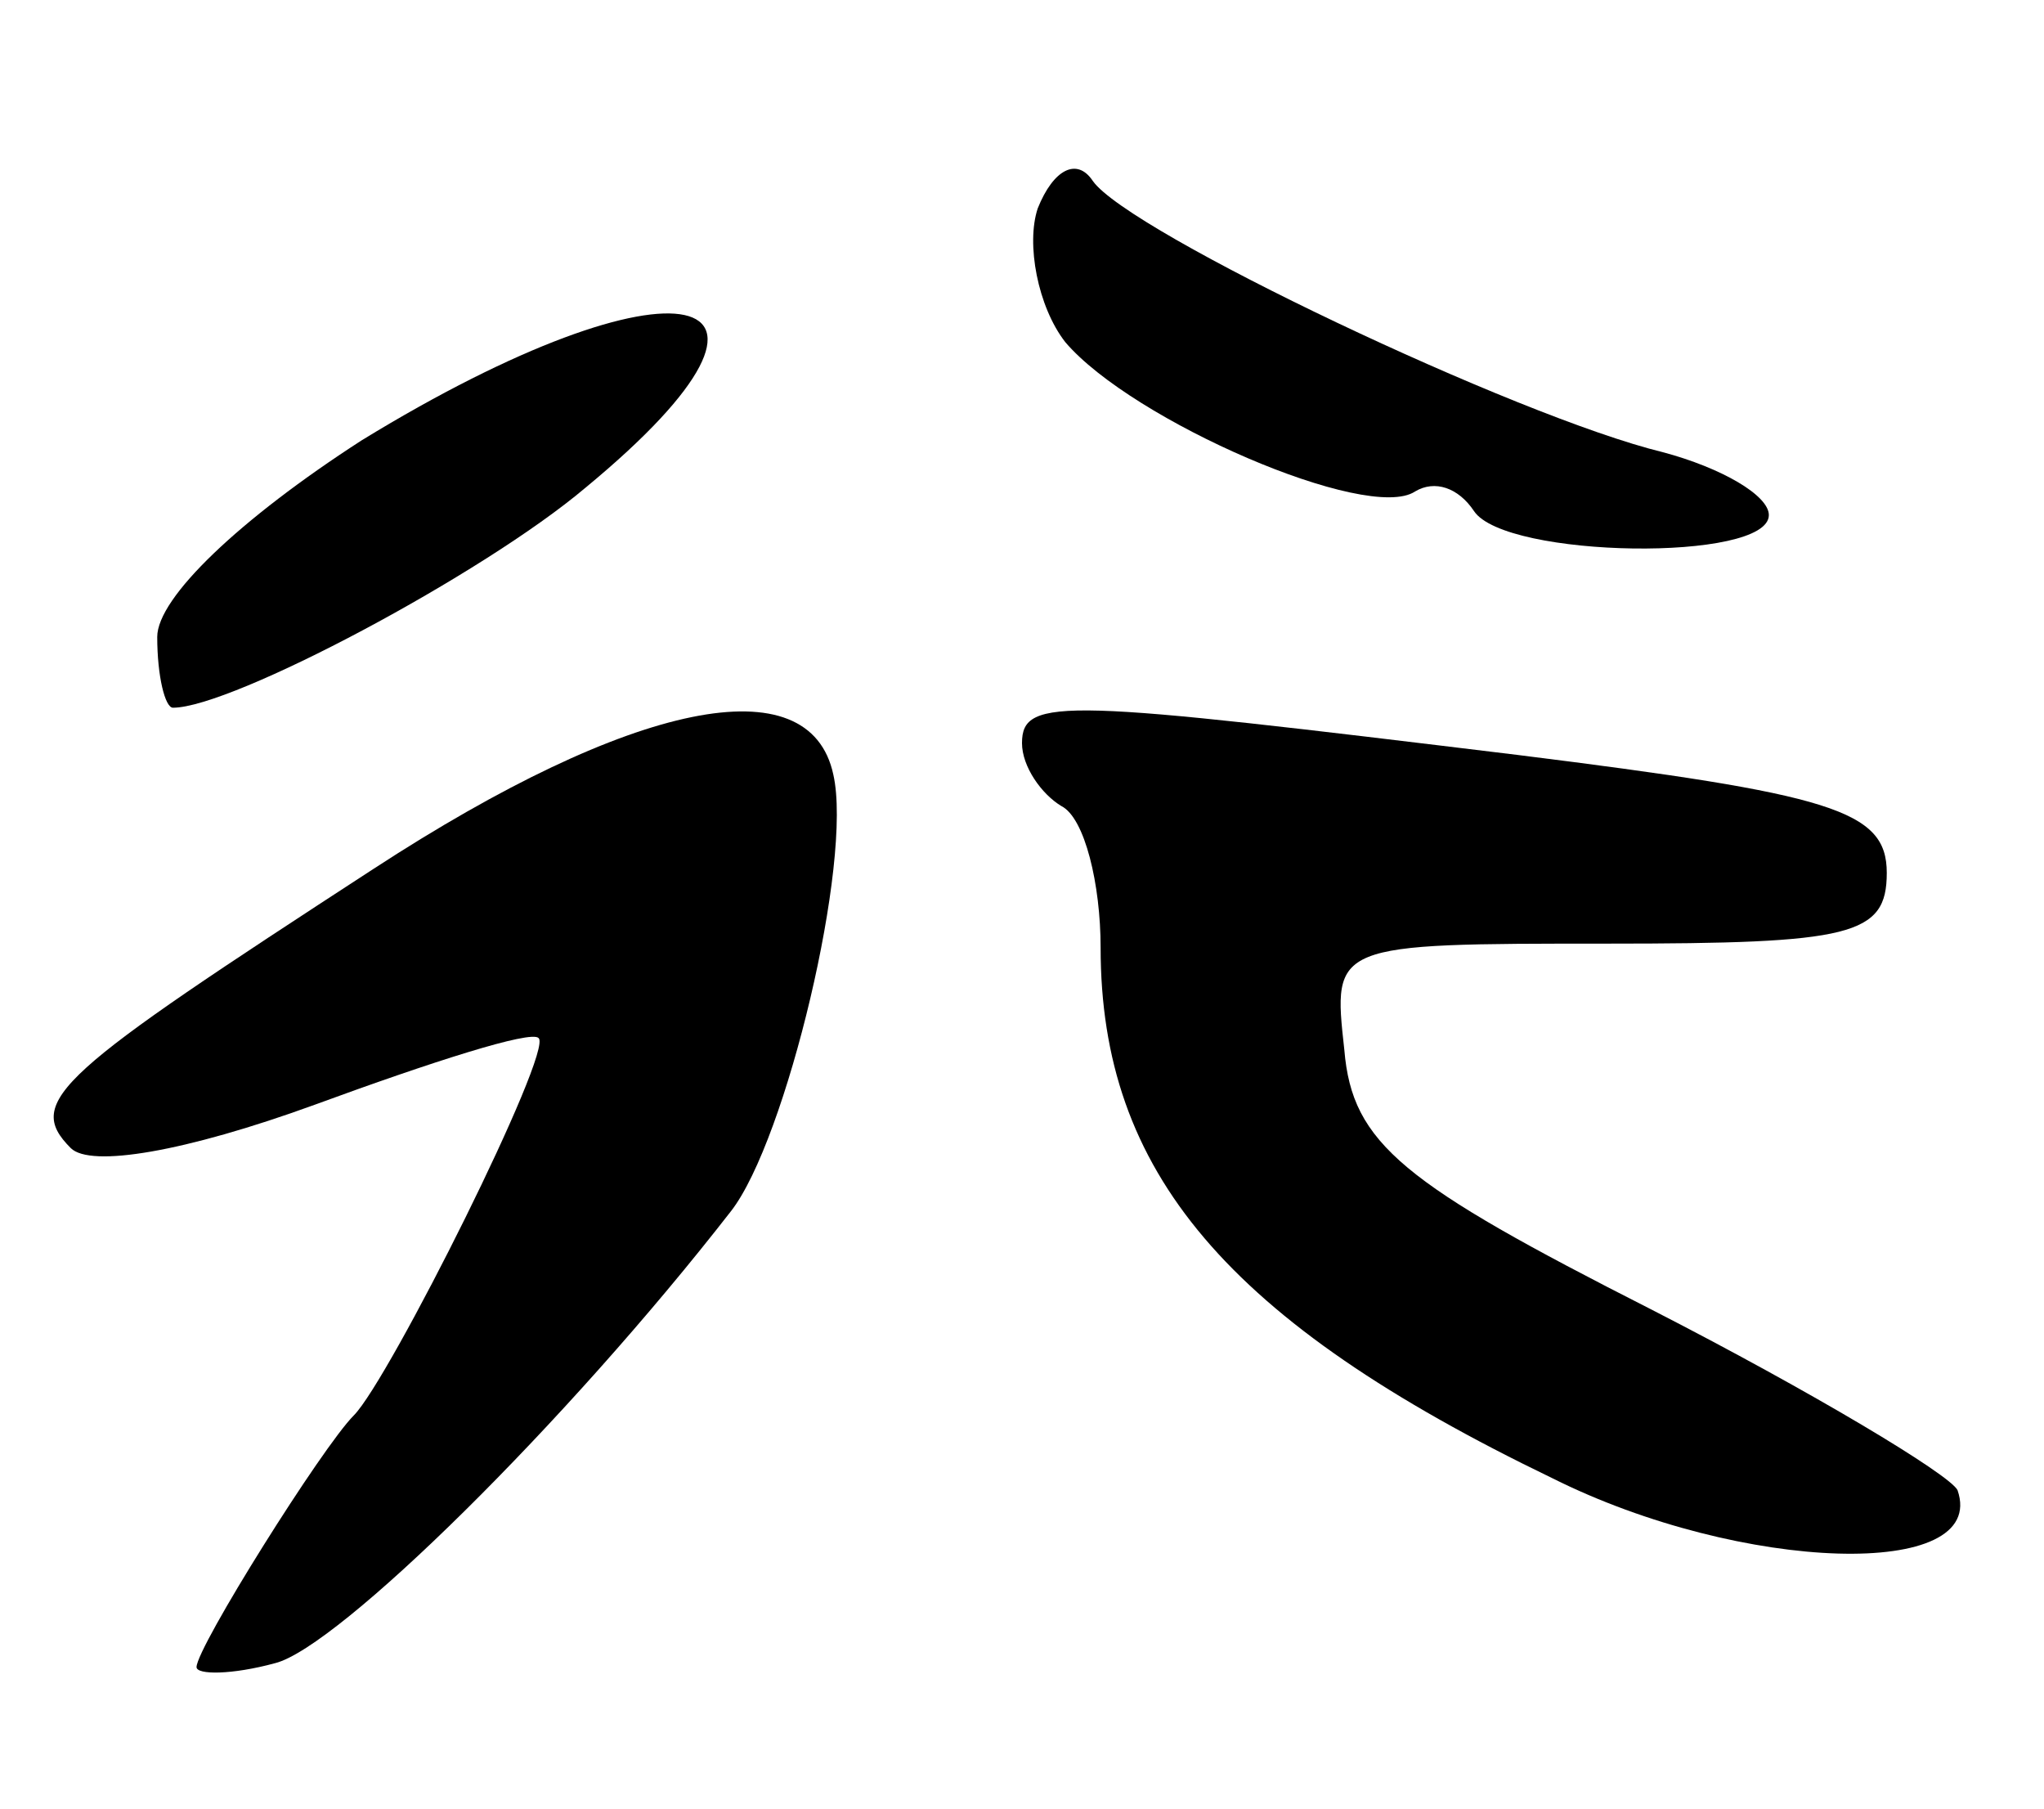 <svg version="1.0" xmlns="http://www.w3.org/2000/svg"
 width="52pt" height="46pt" viewBox="0 0 52 46"
 preserveAspectRatio="xMidYMid meet">
<g transform="translate(0,46) scale(0.1,-0.1)"
fill="#000000" stroke="none">
<path d="M264 407 c-3 -9 0 -25 7 -34 17 -20 77 -46 89 -38 5 3 11 1 15 -5 8
-12 75 -13 75 -1 0 5 -12 12 -27 16 -37 9 -136 56 -145 69 -4 6 -10 3 -14 -7z"/>
<path d="M92 348 c-31 -20 -52 -40 -52 -50 0 -10 2 -18 4 -18 15 0 79 34 105
56 63 52 23 61 -57 12z"/>
<path d="M95 239 c-80 -52 -89 -59 -77 -71 5 -5 29 -1 62 11 30 11 55 19 57
17 4 -3 -38 -87 -47 -96 -8 -8 -40 -59 -40 -64 0 -2 9 -2 20 1 16 4 74 61 116
115 14 18 31 89 26 111 -6 28 -51 19 -117 -24z"/>
<path d="M260 271 c0 -6 5 -13 10 -16 6 -3 10 -20 10 -36 0 -57 32 -95 115
-135 48 -24 111 -26 103 -3 -2 4 -37 25 -78 46 -63 32 -76 42 -78 66 -3 27 -3
27 67 27 62 0 71 2 71 18 0 16 -14 20 -94 30 -115 14 -126 15 -126 3z"/>
</g>
</svg>
